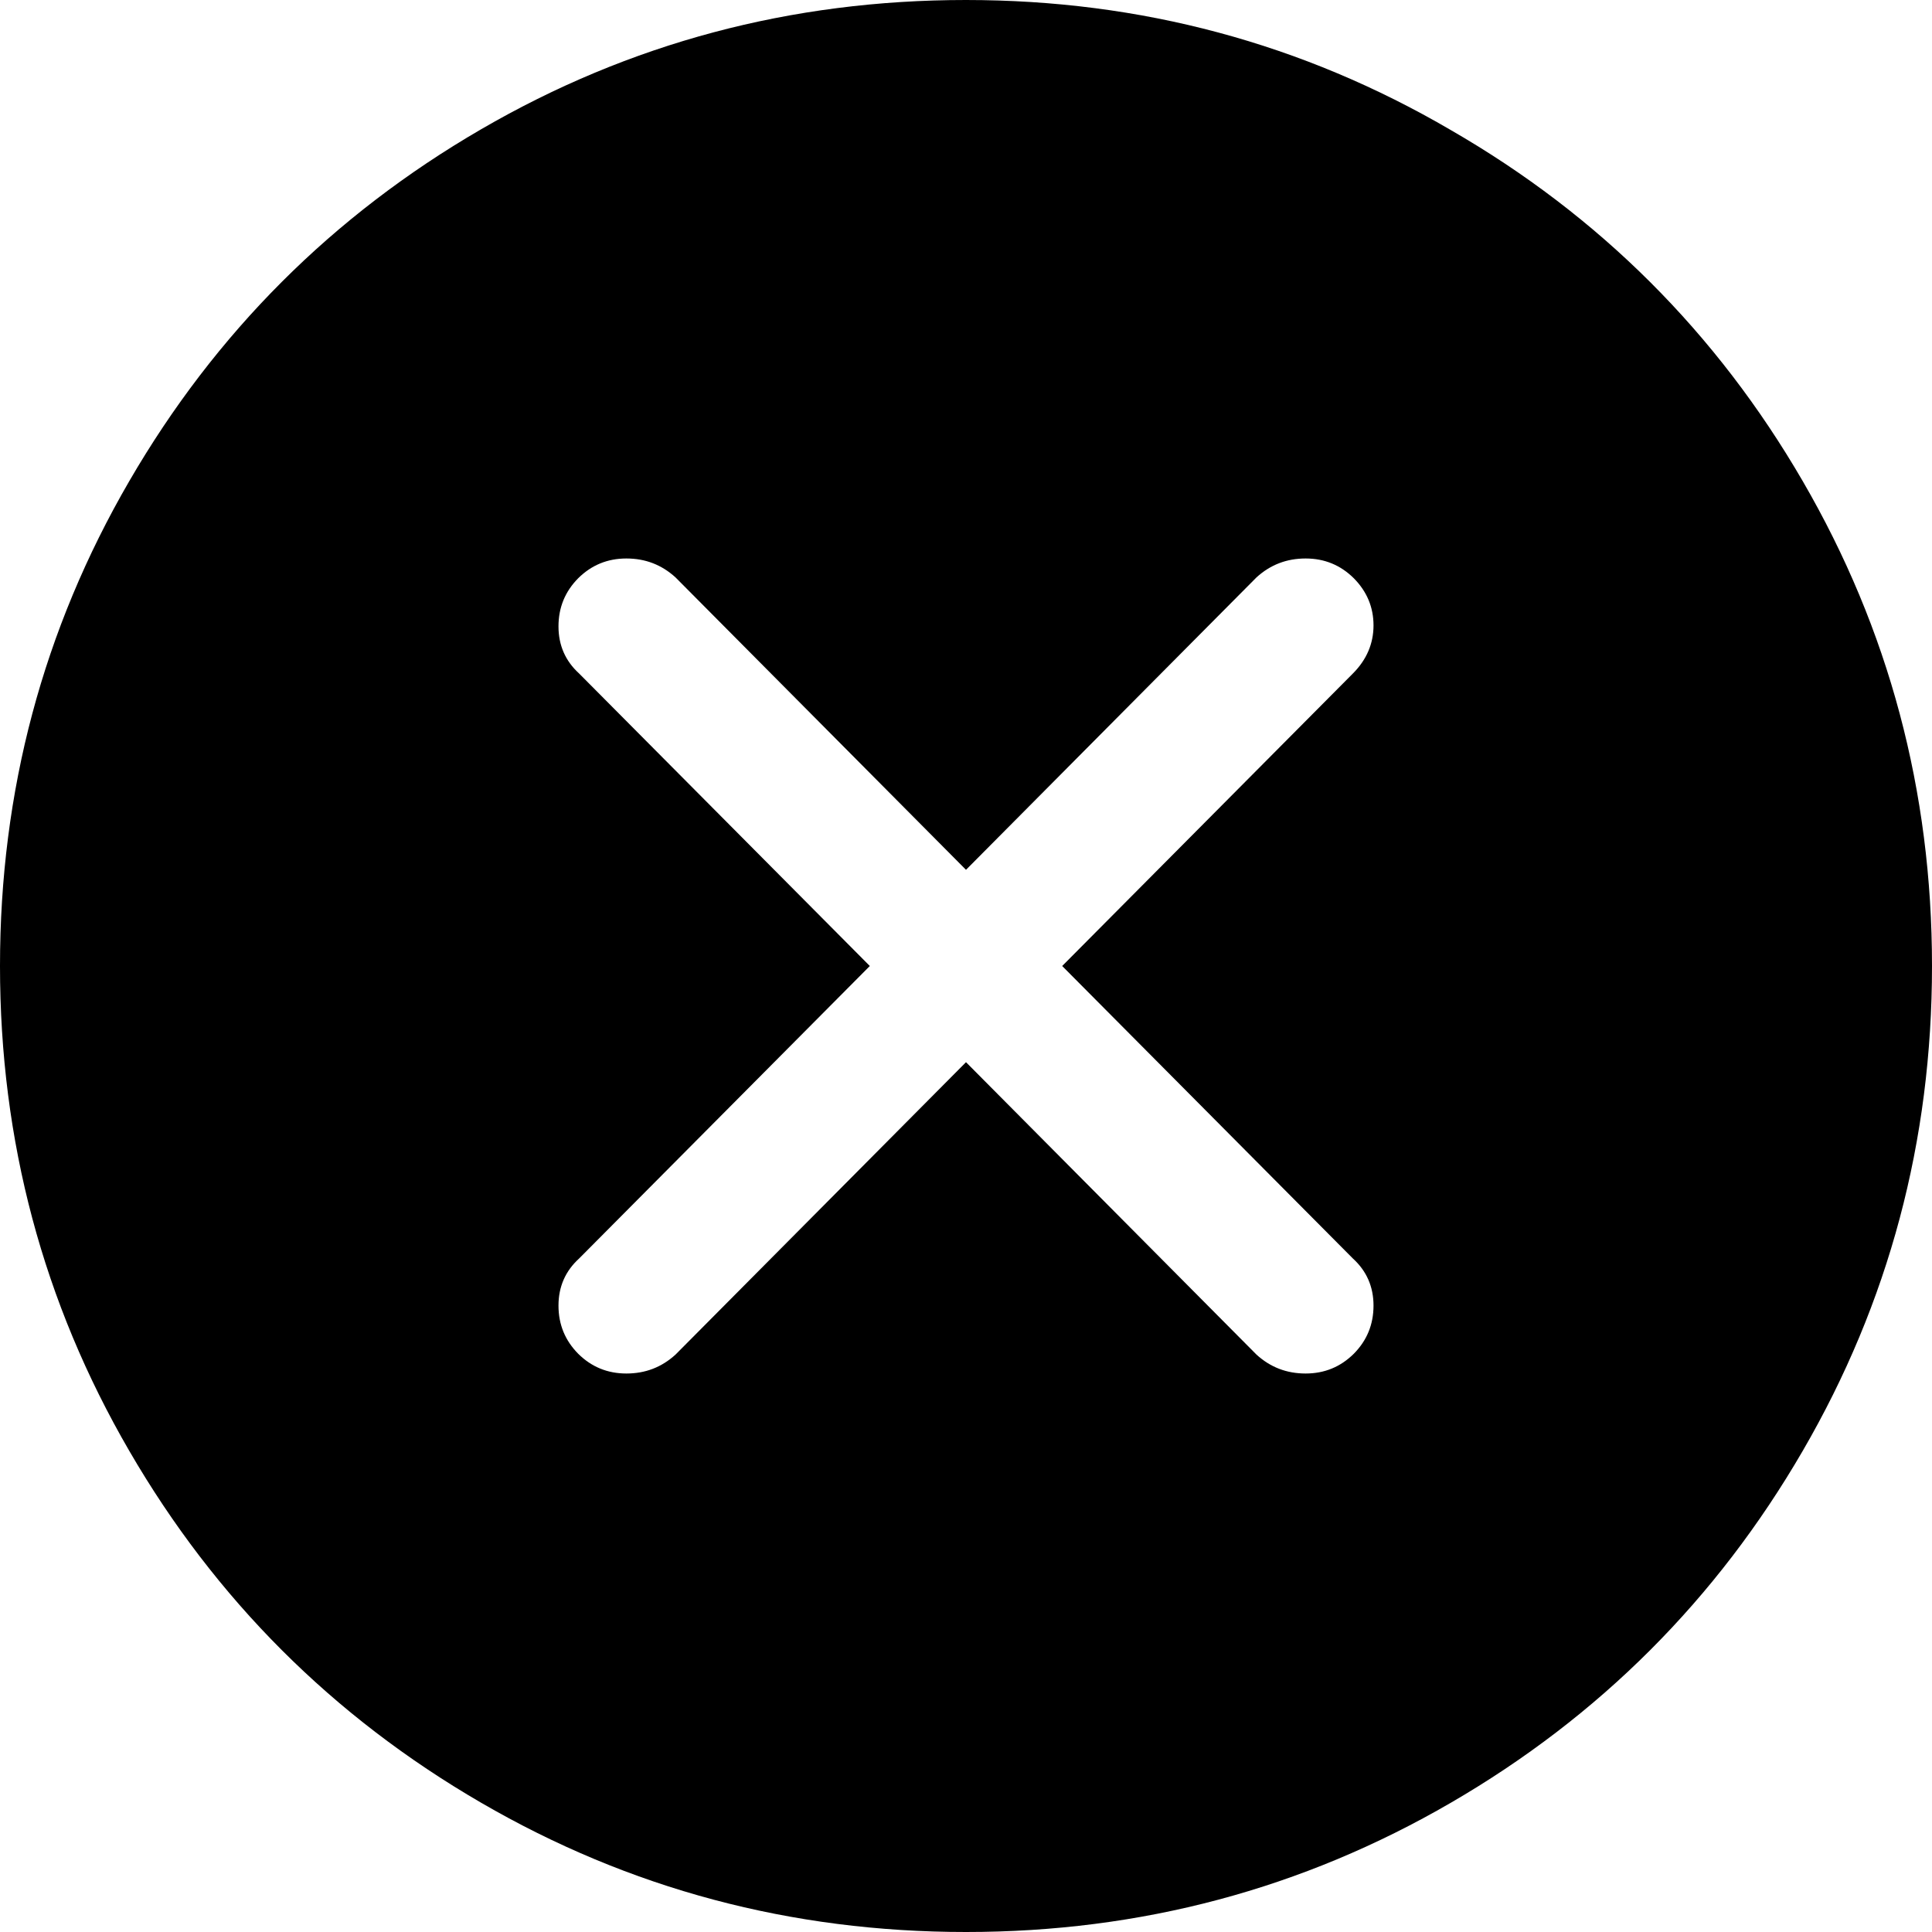 <?xml version="1.0" encoding="UTF-8"?>
<svg width="14px" height="14px" viewBox="0 0 14 14" version="1.1" xmlns="http://www.w3.org/2000/svg" xmlns:xlink="http://www.w3.org/1999/xlink">
    <title>icon-close-ad</title>
    <g id="元素" stroke="none" stroke-width="1" fill="none" fill-rule="evenodd">
        <g id="icon-export" transform="translate(-830, -106)" fill="#000000" fill-rule="nonzero">
            <g id="icon-close-ad" transform="translate(830, 106)">
                <path d="M10.514,0.943 C9.438,0.314 8.267,0 7,0 C5.733,0 4.562,0.312 3.486,0.937 C2.411,1.561 1.561,2.411 0.937,3.486 C0.312,4.562 0,5.733 0,7 C0,8.267 0.312,9.438 0.937,10.514 C1.561,11.589 2.411,12.439 3.486,13.063 C4.562,13.688 5.733,14 7,14 C8.267,14 9.438,13.688 10.514,13.063 C11.589,12.439 12.439,11.589 13.063,10.514 C13.688,9.438 14,8.267 14,7 C14,5.733 13.688,4.562 13.063,3.486 C12.439,2.411 11.589,1.563 10.514,0.943 Z M9.803,9.119 C9.903,9.21 9.953,9.324 9.953,9.461 C9.953,9.598 9.905,9.714 9.81,9.81 C9.714,9.905 9.598,9.953 9.461,9.953 C9.324,9.953 9.206,9.908 9.105,9.816 L7,7.697 L4.895,9.816 C4.794,9.908 4.676,9.953 4.539,9.953 C4.402,9.953 4.286,9.905 4.19,9.81 C4.095,9.714 4.047,9.598 4.047,9.461 C4.047,9.324 4.097,9.21 4.197,9.119 L6.303,7 L4.197,4.881 C4.097,4.79 4.047,4.676 4.047,4.539 C4.047,4.402 4.095,4.286 4.19,4.19 C4.286,4.095 4.402,4.047 4.539,4.047 C4.676,4.047 4.794,4.092 4.895,4.184 L7,6.303 L9.105,4.184 C9.206,4.092 9.324,4.047 9.461,4.047 C9.598,4.047 9.714,4.095 9.81,4.19 C9.905,4.286 9.953,4.4 9.953,4.532 C9.953,4.664 9.903,4.781 9.803,4.881 L7.697,7 L9.803,9.119 Z" id="形狀"></path>
            </g>
        </g>
    </g>
</svg>